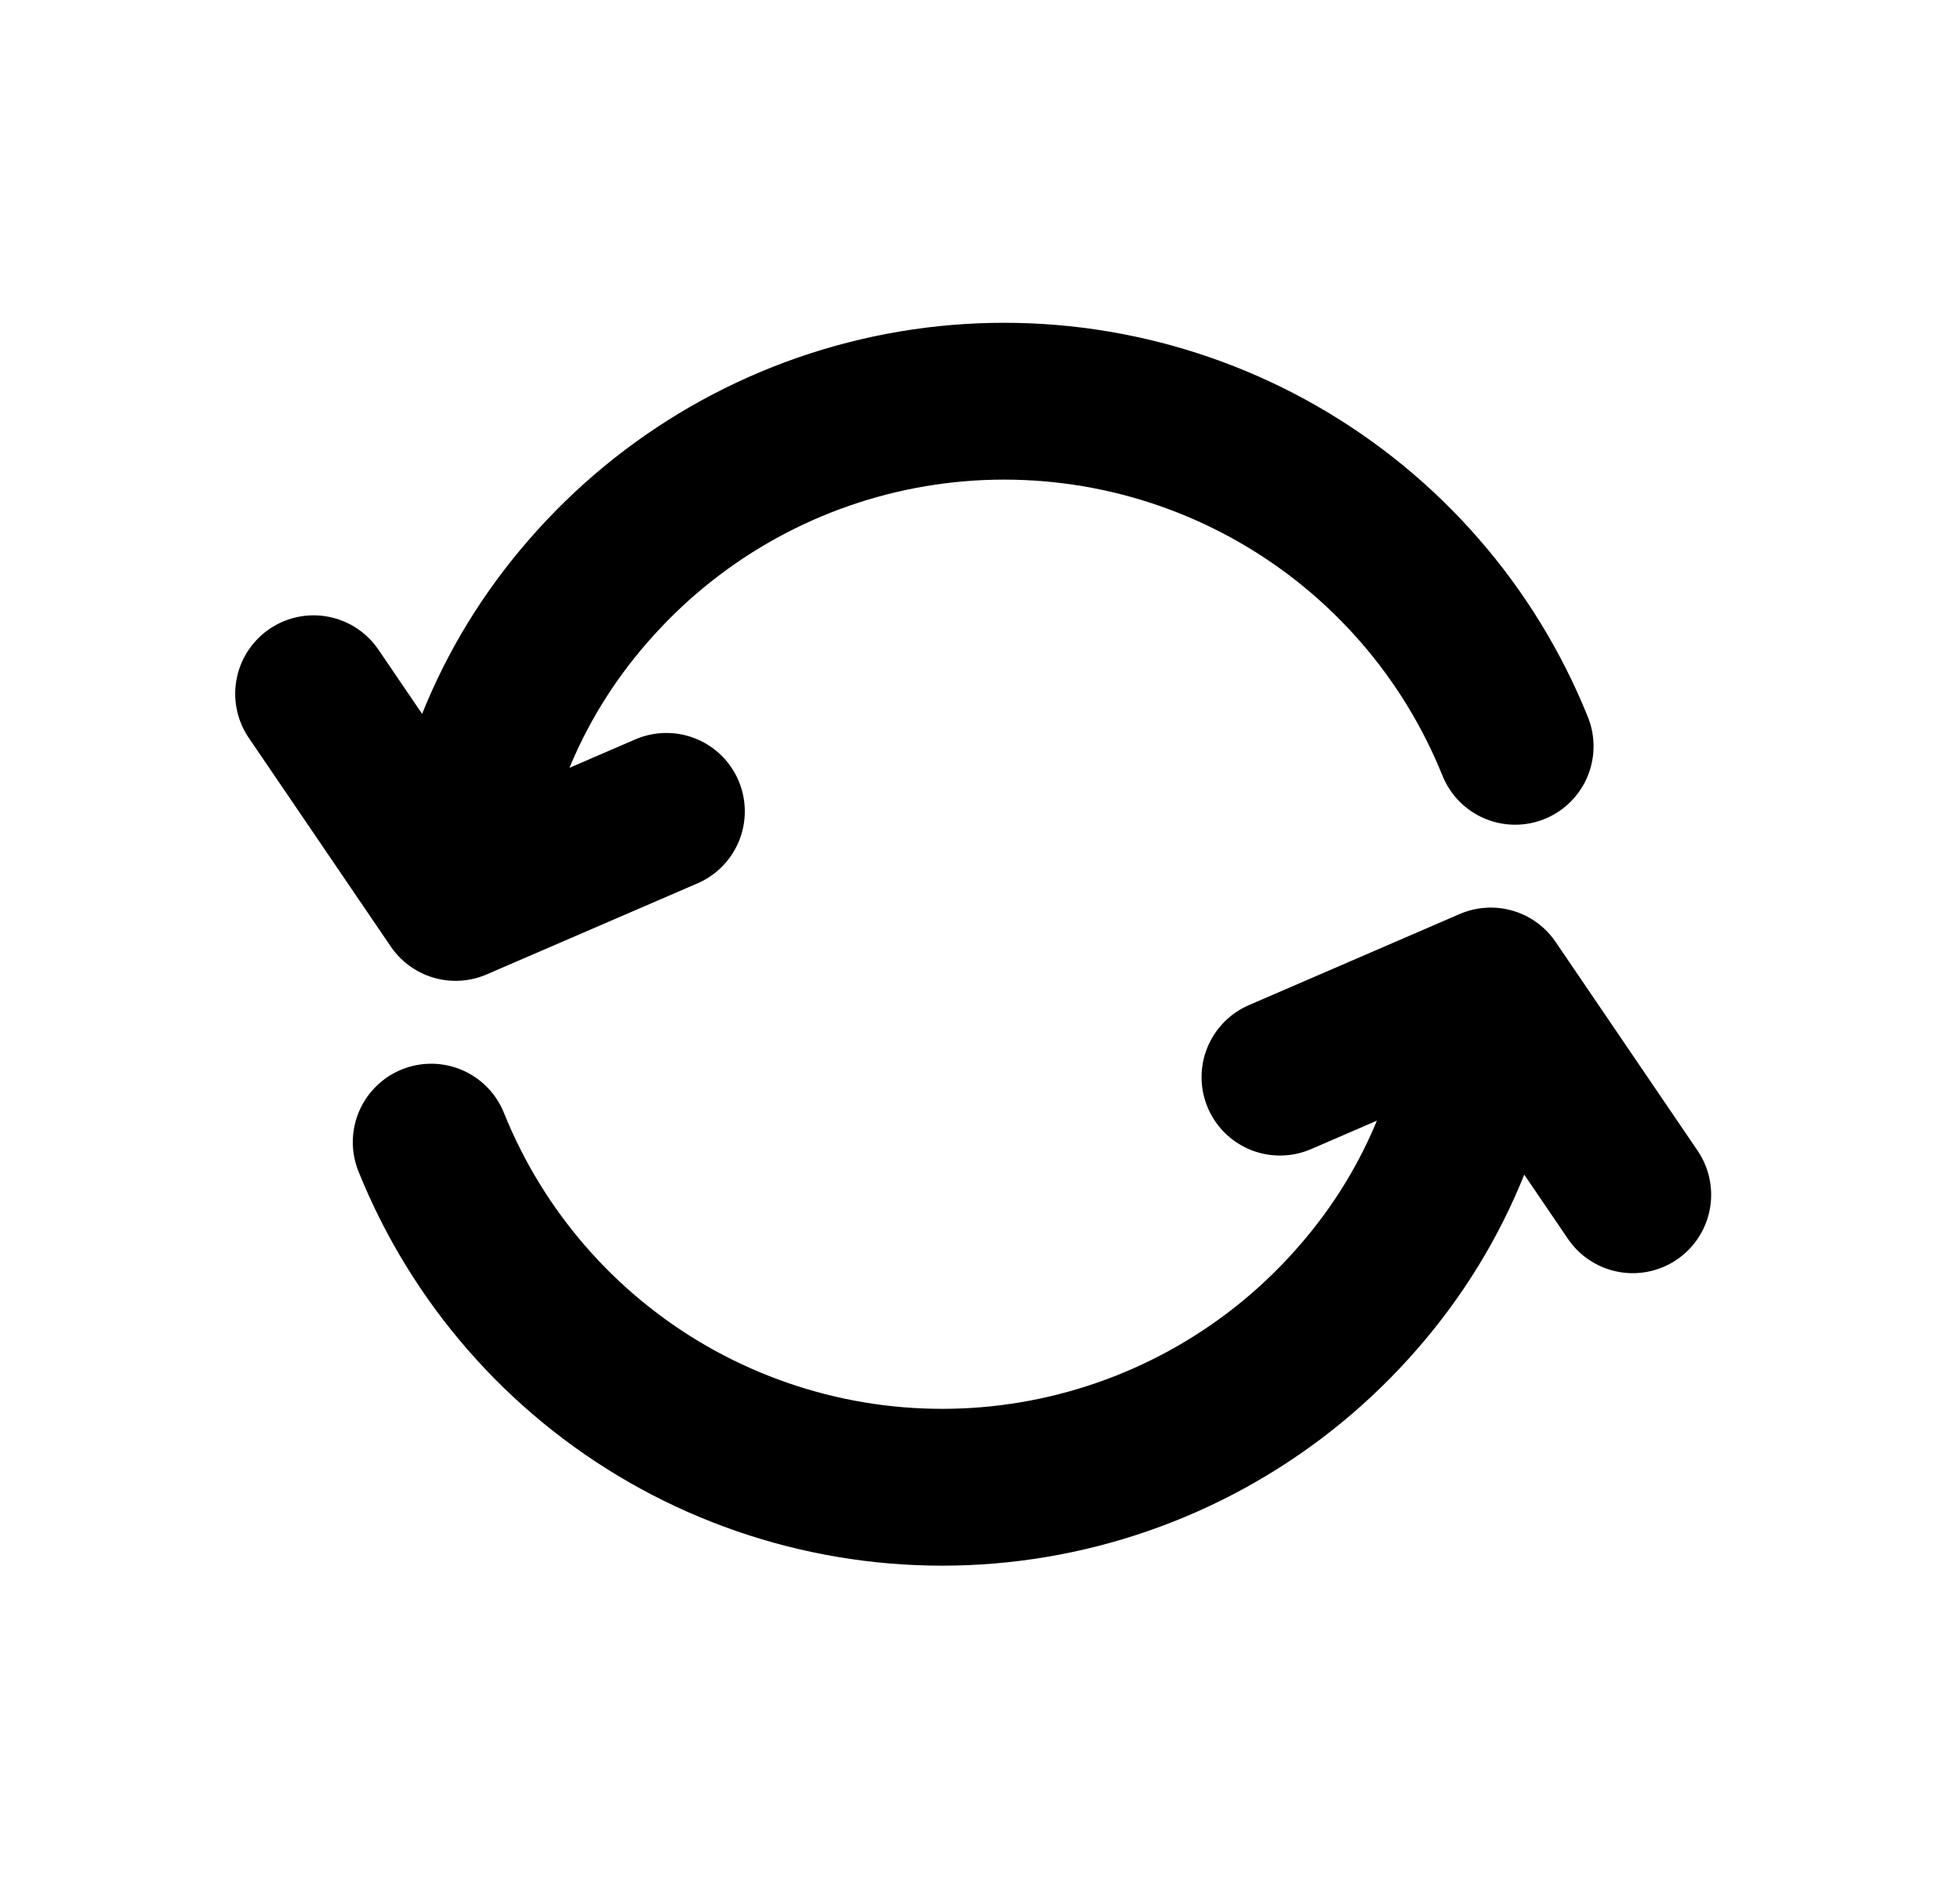 <svg width="25" height="24" viewBox="0 0 25 24" fill="none" xmlns="http://www.w3.org/2000/svg">
<path d="M19.326 9.517C18.737 8.055 17.673 6.833 16.305 6.048C14.937 5.263 13.345 4.962 11.785 5.191C10.225 5.421 8.787 6.169 7.704 7.315C6.62 8.461 6 9.847 5.811 11.508M5.811 11.508L4 8.847M5.811 11.508L8.5 10.347" stroke="black" stroke-width="2" stroke-linecap="round" stroke-linejoin="round"/>
<path d="M5.5 14.565C6.089 16.028 7.153 17.25 8.521 18.035C9.889 18.819 11.481 19.121 13.041 18.891C14.601 18.661 16.039 17.913 17.122 16.768C18.206 15.622 18.826 14.236 19.015 12.574M19.015 12.574L20.826 15.236M19.015 12.574L16.326 13.736" stroke="black" stroke-width="2" stroke-linecap="round" stroke-linejoin="round"/>
</svg>
